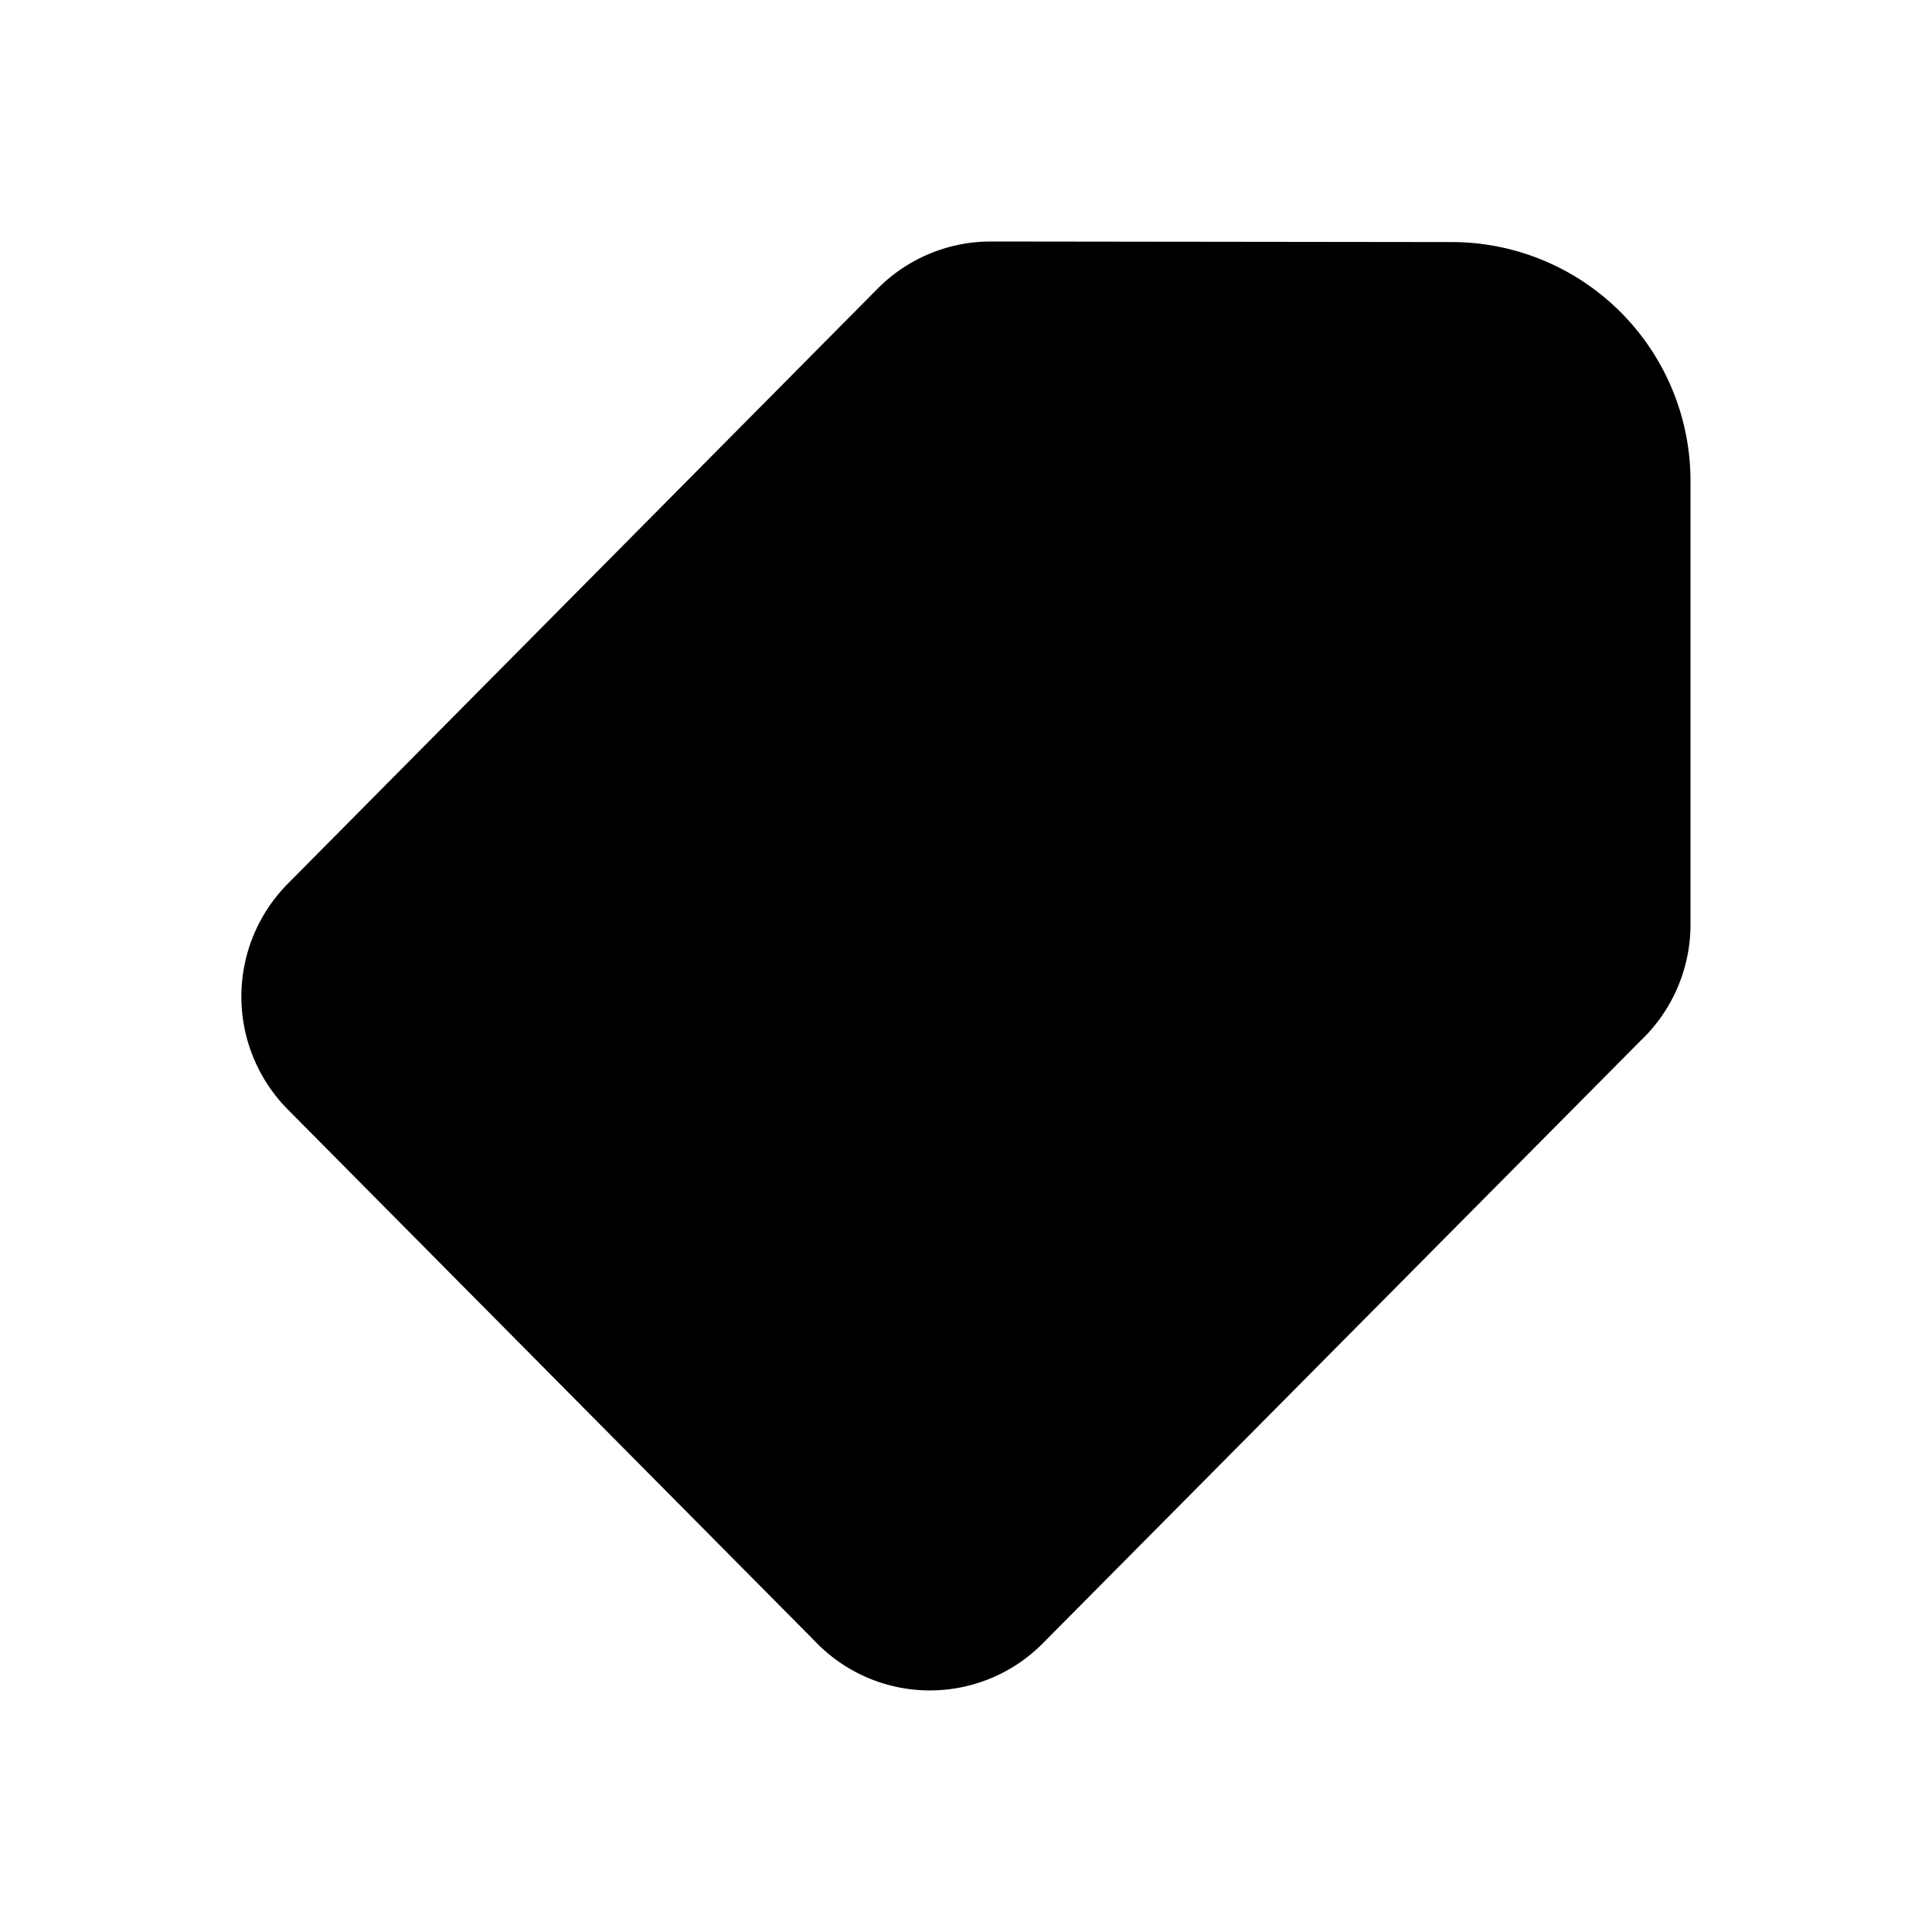 <svg xmlns="http://www.w3.org/2000/svg" viewBox="0 0 24 24">
  <path stroke="currentColor" stroke-linecap="round" stroke-linejoin="round" stroke-width="2"
    d="M15.583 8.445h.01M10.86 19.71l-6.573-6.63a.993.993 0 0 1 0-1.4l7.329-7.394A.98.98 0 0 1 12.31 4l5.734.007A1.968 1.968 0 0 1 20 5.983v5.5a.992.992 0 0 1-.316.727l-7.44 7.5a.974.974 0 0 1-1.384.001Z" />
</svg>